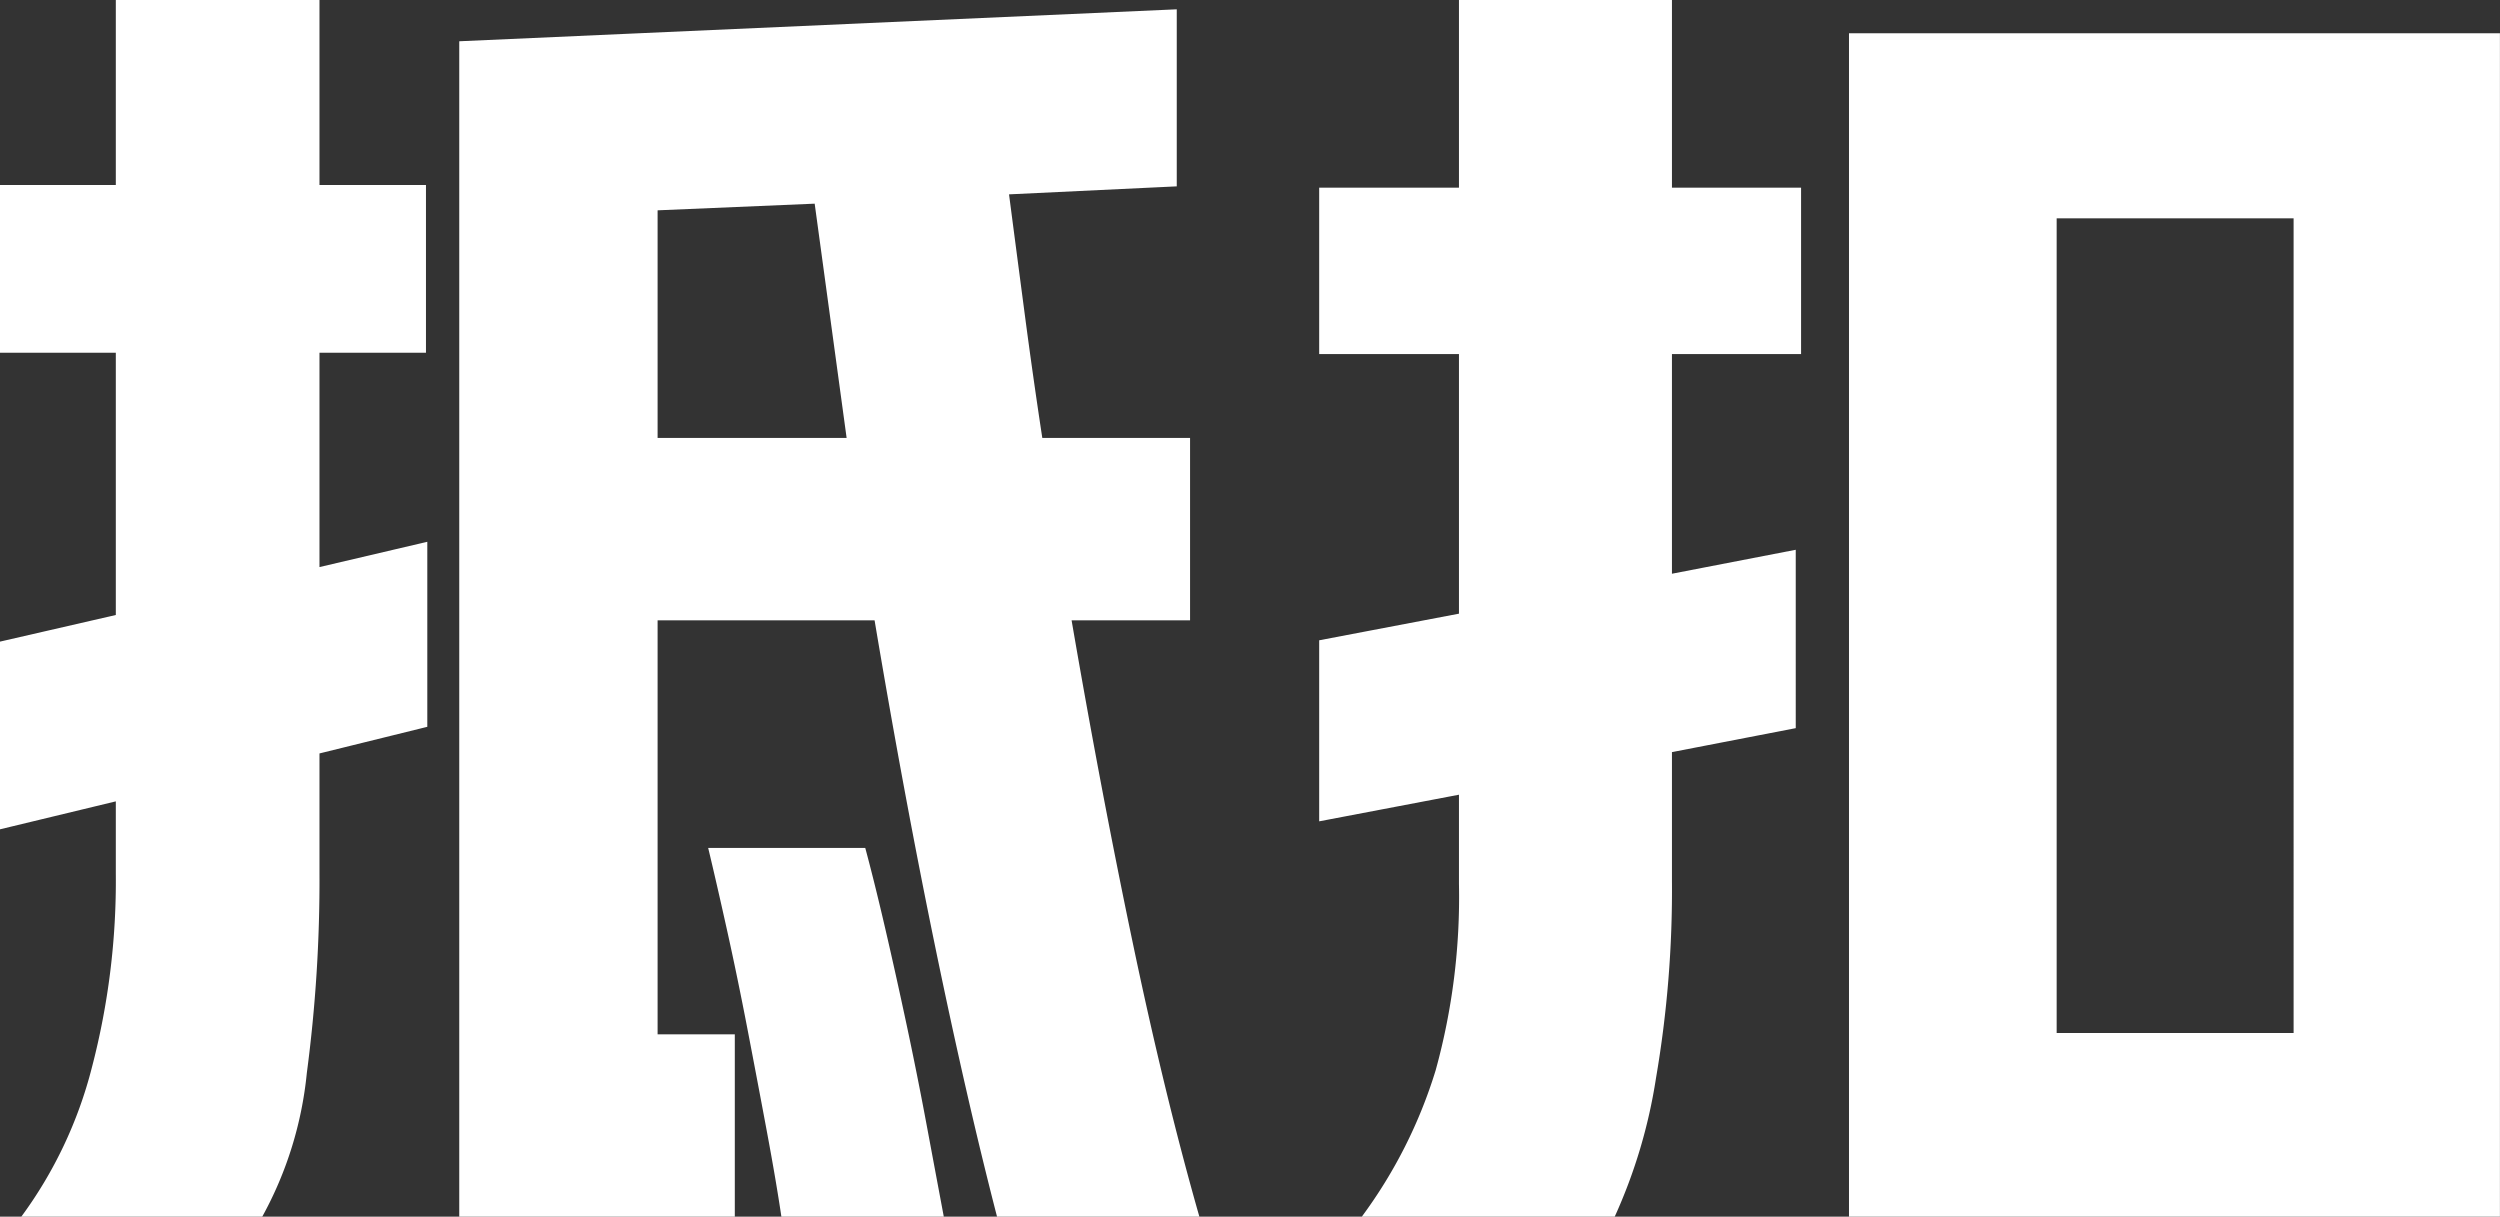 <svg xmlns="http://www.w3.org/2000/svg" width="37.561" height="18.28" viewBox="0 0 37.561 18.28">
  <rect x="0" y="0" width="37.561" height="18.28" fill="#333333" stroke="none"/>
  <path id="抵扣" d="M15.98,2.14q-.46-1.78-.93-4.06t-.91-4.9H10.88V-.6h1.16V2.14H7.9V-15.52L18.68-16v2.66l-2.52.12q.12.92.24,1.83t.26,1.83h2.22v2.74H17.1q.44,2.56.92,4.85t1,4.11ZM2.74-13.36v-2.78H5.8v2.78H7.4v2.52H5.8v3.22L7.42-8v2.78l-1.62.4v1.8a22.056,22.056,0,0,1-.19,3,5.617,5.617,0,0,1-.67,2.16H1.32A6.466,6.466,0,0,0,2.38-.1a11.085,11.085,0,0,0,.36-2.92V-4.1L1-3.68V-6.5l1.74-.4v-3.94H1v-2.52Zm10,15.5q-.08-.54-.22-1.29T12.23-.68q-.15-.78-.31-1.5T11.64-3.4H14q.14.52.3,1.21t.32,1.44q.16.75.3,1.5t.26,1.39ZM10.88-9.56h2.84l-.48-3.52-2.36.1Zm27.68-6.08V2.14H28.78V-15.64ZM22.92-13.32v-2.82h3.2v2.82h1.94v2.5H26.12v3.3l1.86-.36V-5.2l-1.86.36v1.92A16.754,16.754,0,0,1,25.88.06a7.941,7.941,0,0,1-.62,2.08h-3.8a7.278,7.278,0,0,0,1.11-2.2,9.78,9.78,0,0,0,.35-2.8V-4.2l-2.1.4V-6.52l2.1-.4v-3.9h-2.1v-2.5ZM31.9-.62h3.56V-12.86H31.9Z" transform="translate(-1 16.14)" fill="#fff"/>
</svg>
